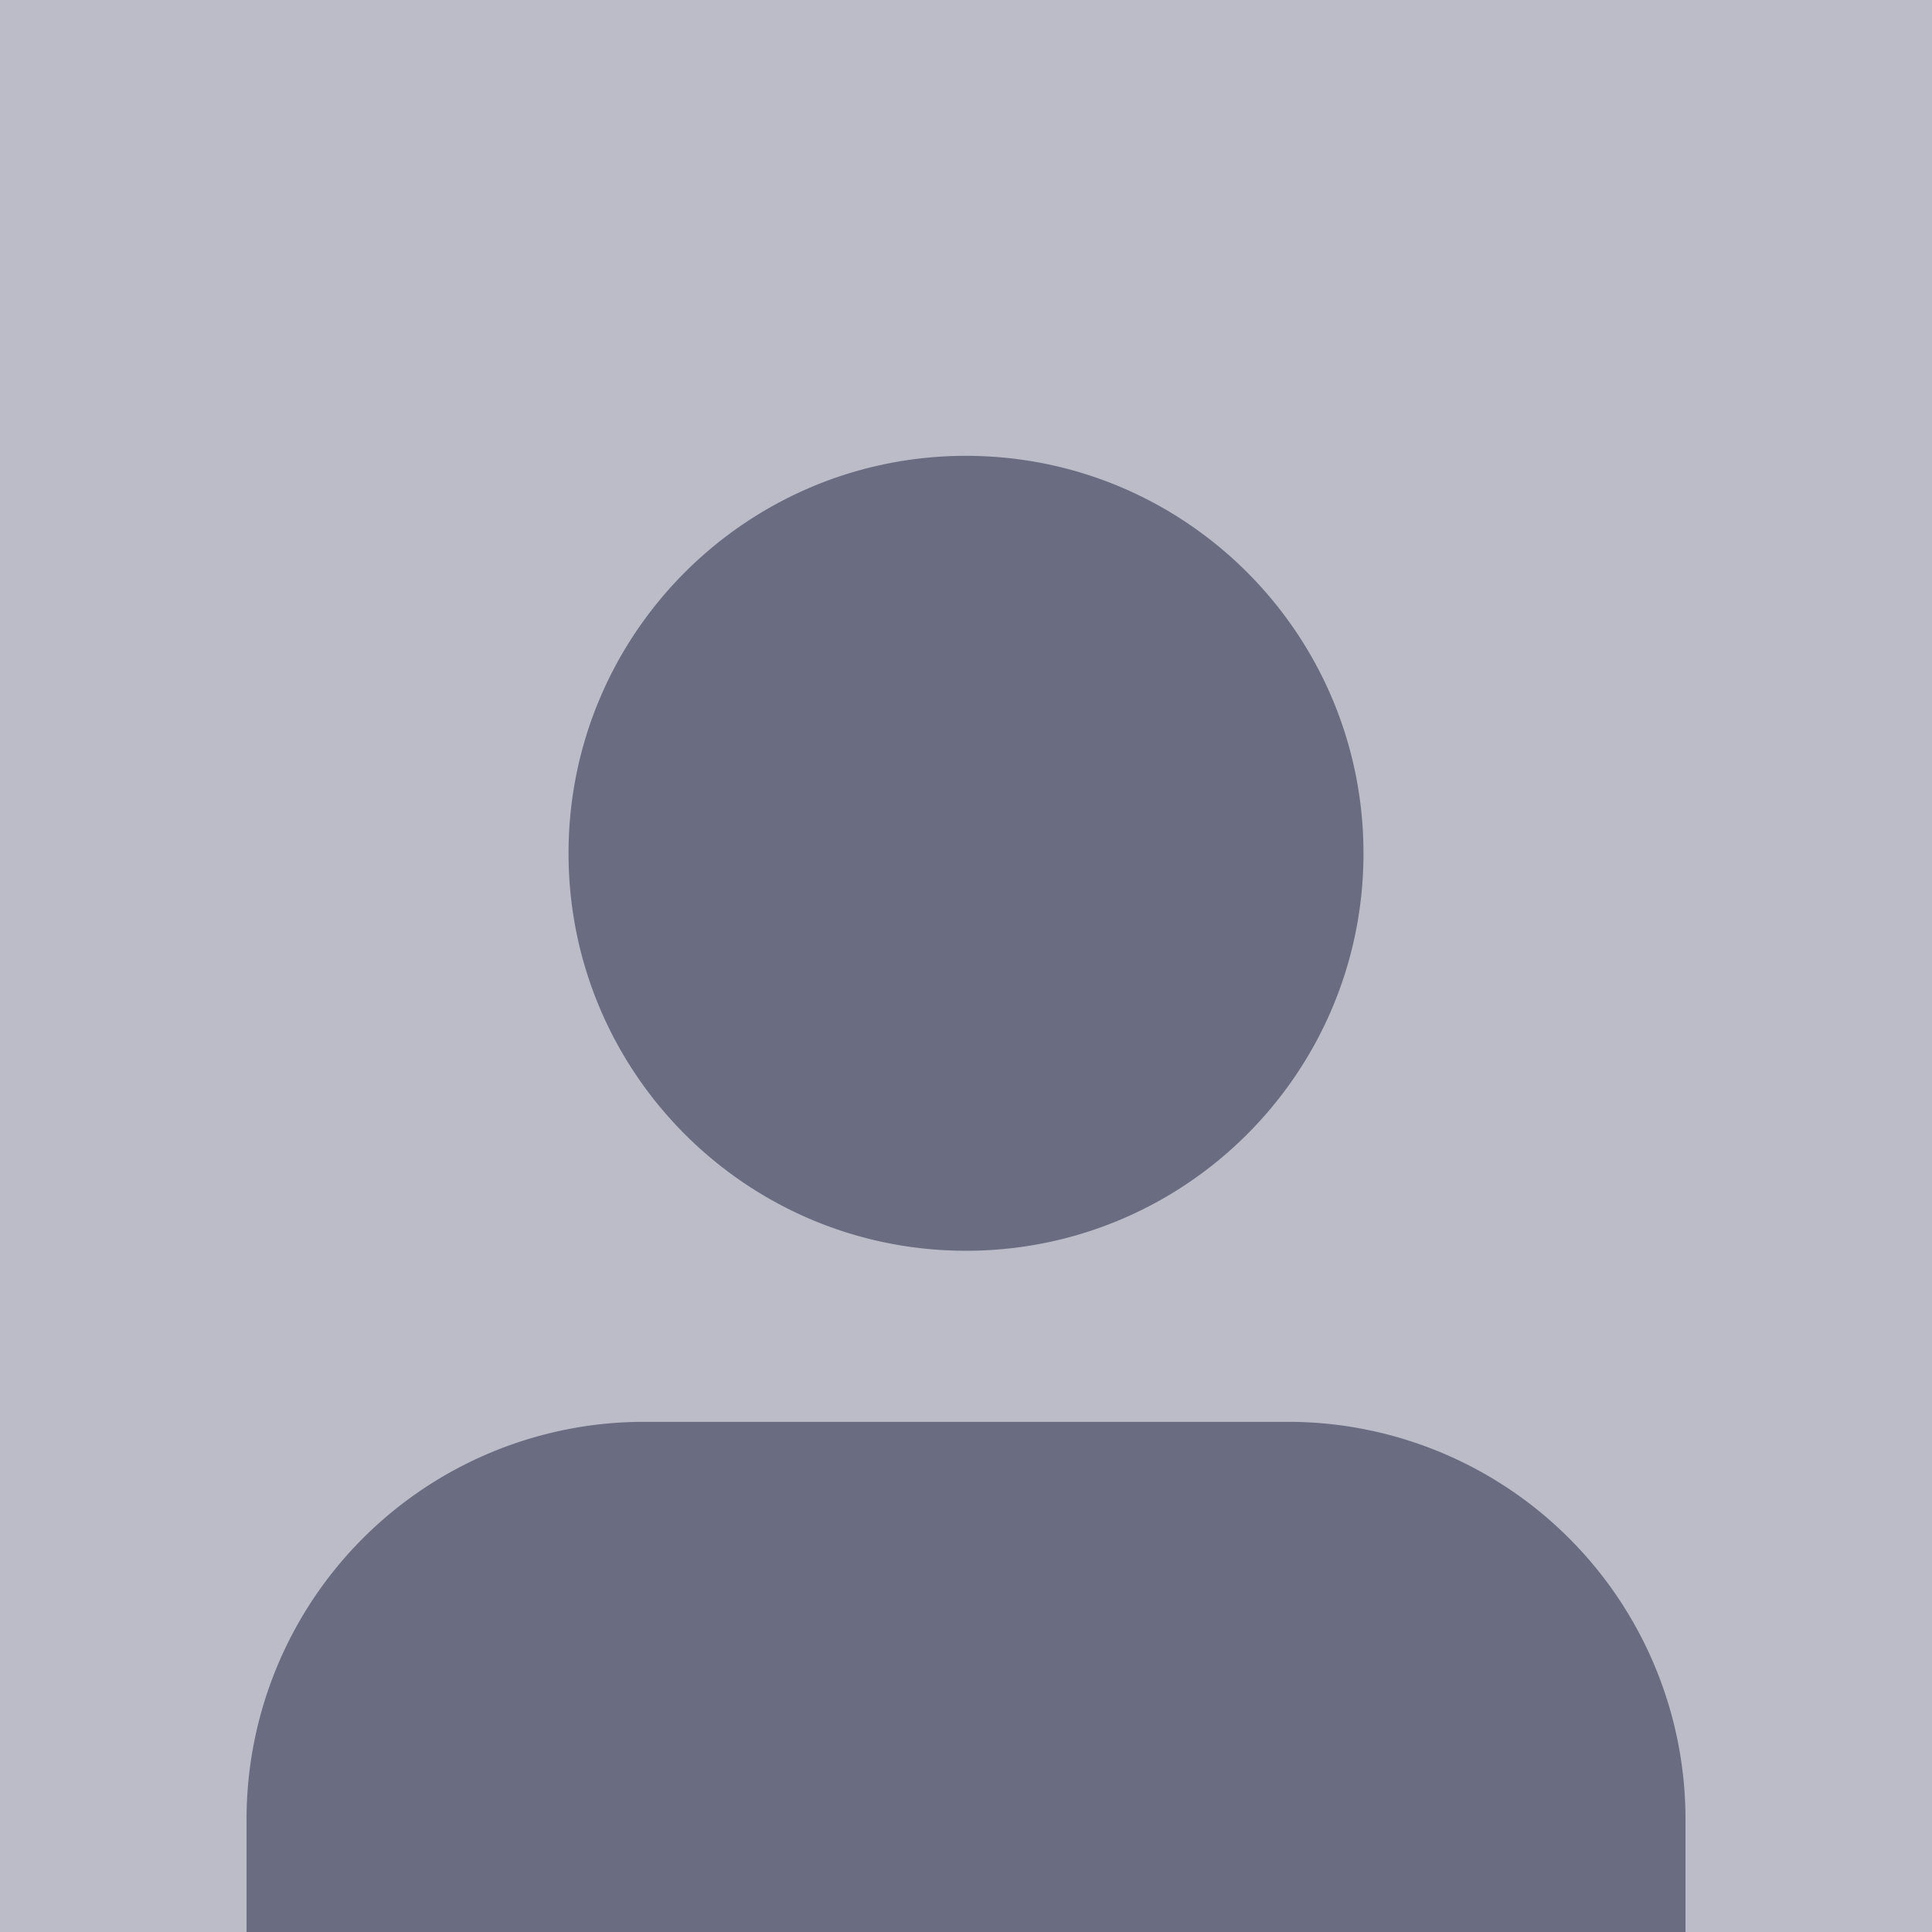 <svg xmlns="http://www.w3.org/2000/svg" width="32" height="32" fill="none" viewBox="0 0 160 160" class="Footer__StyledIconUserProfilePicture-sc-tb78vc-1 gPFapG"><g clip-path="url(#i2)"><path fill="#BBBCC8" d="M0 0h160v160H0z"></path><path fill="#6A6D81" d="M133.334 164v-13.333A26.667 26.667 0 0 0 106.667 124H53.334a26.67 26.67 0 0 0-26.667 26.667V164M80 97.333c14.728 0 26.667-11.939 26.667-26.666S94.728 44 80.001 44 53.334 55.94 53.334 70.667s11.94 26.666 26.667 26.666"></path><path fill="#6A6D81" d="M127.084 164a6.25 6.25 0 1 0 12.5 0zm-20.417-40v-6.25zm-53.333 0v-6.25zm-26.667 26.667h-6.25zM20.418 164a6.25 6.25 0 1 0 12.5 0zm119.167 0v-13.333h-12.5V164zm0-13.333c0-8.73-3.468-17.103-9.641-23.276l-8.839 8.839a20.42 20.42 0 0 1 5.98 14.437zm-9.641-23.276a32.92 32.92 0 0 0-23.276-9.641v12.5a20.42 20.42 0 0 1 14.437 5.98zm-23.276-9.641H53.334v12.5h53.333zm-53.333 0a32.92 32.92 0 0 0-23.276 9.641l8.84 8.839a20.42 20.42 0 0 1 14.436-5.98zm-23.276 9.641a32.92 32.92 0 0 0-9.64 23.276h12.5a20.42 20.42 0 0 1 5.98-14.437zm-9.64 23.276V164h12.5v-13.333zm79.999-80c0 11.275-9.14 20.416-20.416 20.416v12.5c18.18 0 32.916-14.737 32.916-32.916zM80.001 91.083c-11.276 0-20.417-9.14-20.417-20.416h-12.5c0 18.179 14.737 32.916 32.917 32.916zM59.584 70.667c0-11.276 9.141-20.417 20.417-20.417v-12.5c-18.18 0-32.917 14.737-32.917 32.917zM80.001 50.25c11.276 0 20.416 9.14 20.416 20.417h12.5c0-18.18-14.737-32.917-32.916-32.917z"></path></g><defs><clipPath id="i2"><path fill="#fff" d="M0 0h160v160H0z"></path></clipPath></defs></svg>
